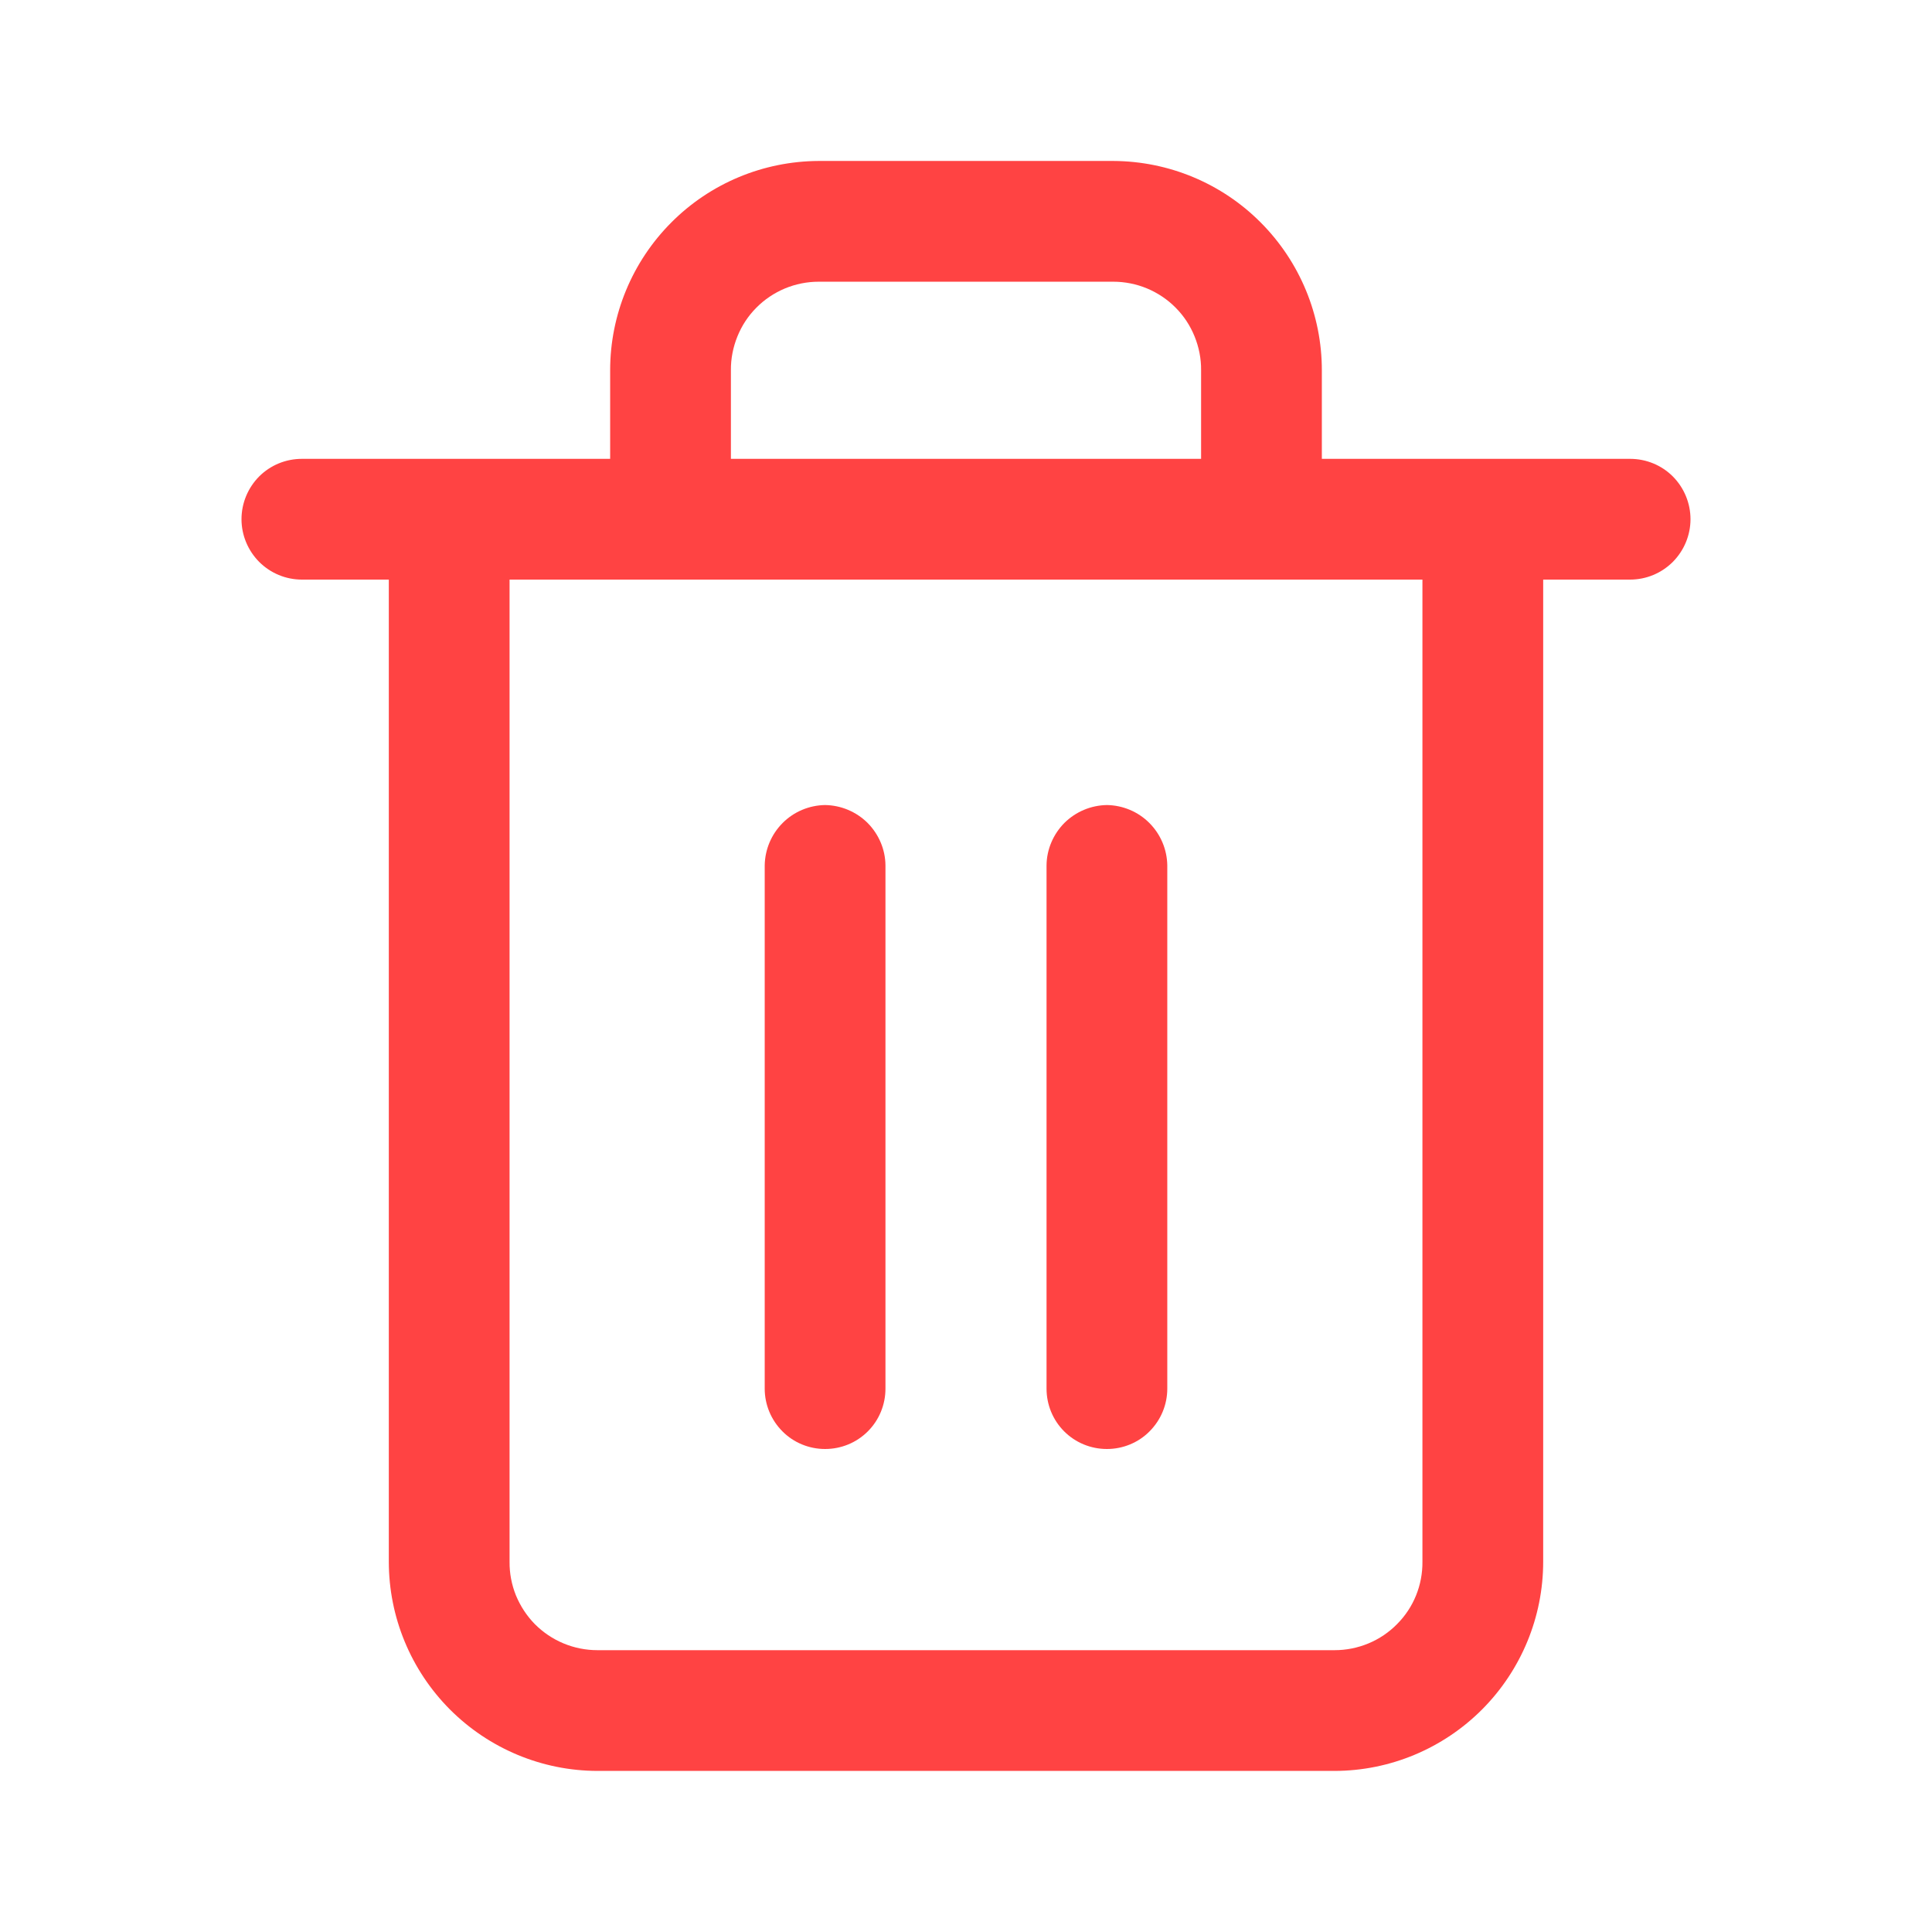 <svg width="16" height="16" viewBox="0 0 16 16" fill="none" xmlns="http://www.w3.org/2000/svg">
<path d="M13.5 3.8H10.947V3.066C10.947 2.608 10.765 2.168 10.441 1.843C10.118 1.518 9.679 1.335 9.22 1.333H6.78C6.321 1.335 5.882 1.518 5.559 1.843C5.235 2.168 5.053 2.608 5.053 3.066V3.8H2.5C2.367 3.8 2.24 3.852 2.146 3.946C2.053 4.04 2 4.167 2 4.3C2 4.432 2.053 4.559 2.146 4.653C2.24 4.747 2.367 4.8 2.5 4.8H3.22V12.933C3.22 13.392 3.402 13.831 3.725 14.156C4.049 14.481 4.488 14.665 4.947 14.666H11.053C11.512 14.665 11.951 14.481 12.275 14.156C12.598 13.831 12.78 13.392 12.78 12.933V4.8H13.5C13.633 4.8 13.76 4.747 13.854 4.653C13.947 4.559 14 4.432 14 4.3C14 4.167 13.947 4.04 13.854 3.946C13.76 3.852 13.633 3.8 13.5 3.8ZM6.053 3.066C6.052 2.97 6.071 2.875 6.107 2.786C6.143 2.697 6.196 2.616 6.264 2.548C6.331 2.48 6.412 2.426 6.5 2.389C6.589 2.352 6.684 2.333 6.78 2.333H9.22C9.316 2.333 9.411 2.352 9.5 2.389C9.588 2.426 9.669 2.48 9.736 2.548C9.804 2.616 9.857 2.697 9.893 2.786C9.929 2.875 9.948 2.97 9.947 3.066V3.8H6.053V3.066ZM11.78 12.933C11.781 13.029 11.763 13.124 11.727 13.213C11.691 13.302 11.637 13.383 11.569 13.451C11.502 13.519 11.422 13.573 11.333 13.61C11.244 13.647 11.149 13.666 11.053 13.666H4.947C4.851 13.666 4.756 13.647 4.667 13.61C4.578 13.573 4.498 13.519 4.43 13.451C4.363 13.383 4.31 13.302 4.273 13.213C4.237 13.124 4.219 13.029 4.22 12.933V4.8H11.78V12.933Z" fill="#FF4343"/>
<path d="M6.833 6.667C6.701 6.669 6.575 6.722 6.482 6.815C6.388 6.909 6.335 7.035 6.333 7.167V11.5C6.333 11.633 6.386 11.76 6.48 11.854C6.573 11.948 6.701 12 6.833 12C6.966 12 7.093 11.948 7.187 11.854C7.281 11.76 7.333 11.633 7.333 11.5V7.167C7.332 7.035 7.278 6.909 7.185 6.815C7.091 6.722 6.965 6.669 6.833 6.667Z" fill="#FF4343"/>
<path d="M9.167 6.667C9.035 6.669 8.909 6.722 8.815 6.815C8.722 6.909 8.668 7.035 8.667 7.167V11.5C8.667 11.633 8.719 11.76 8.813 11.854C8.907 11.948 9.034 12 9.167 12C9.299 12 9.427 11.948 9.52 11.854C9.614 11.76 9.667 11.633 9.667 11.5V7.167C9.665 7.035 9.612 6.909 9.518 6.815C9.425 6.722 9.299 6.669 9.167 6.667Z" fill="#FF4343"/>
</svg>
